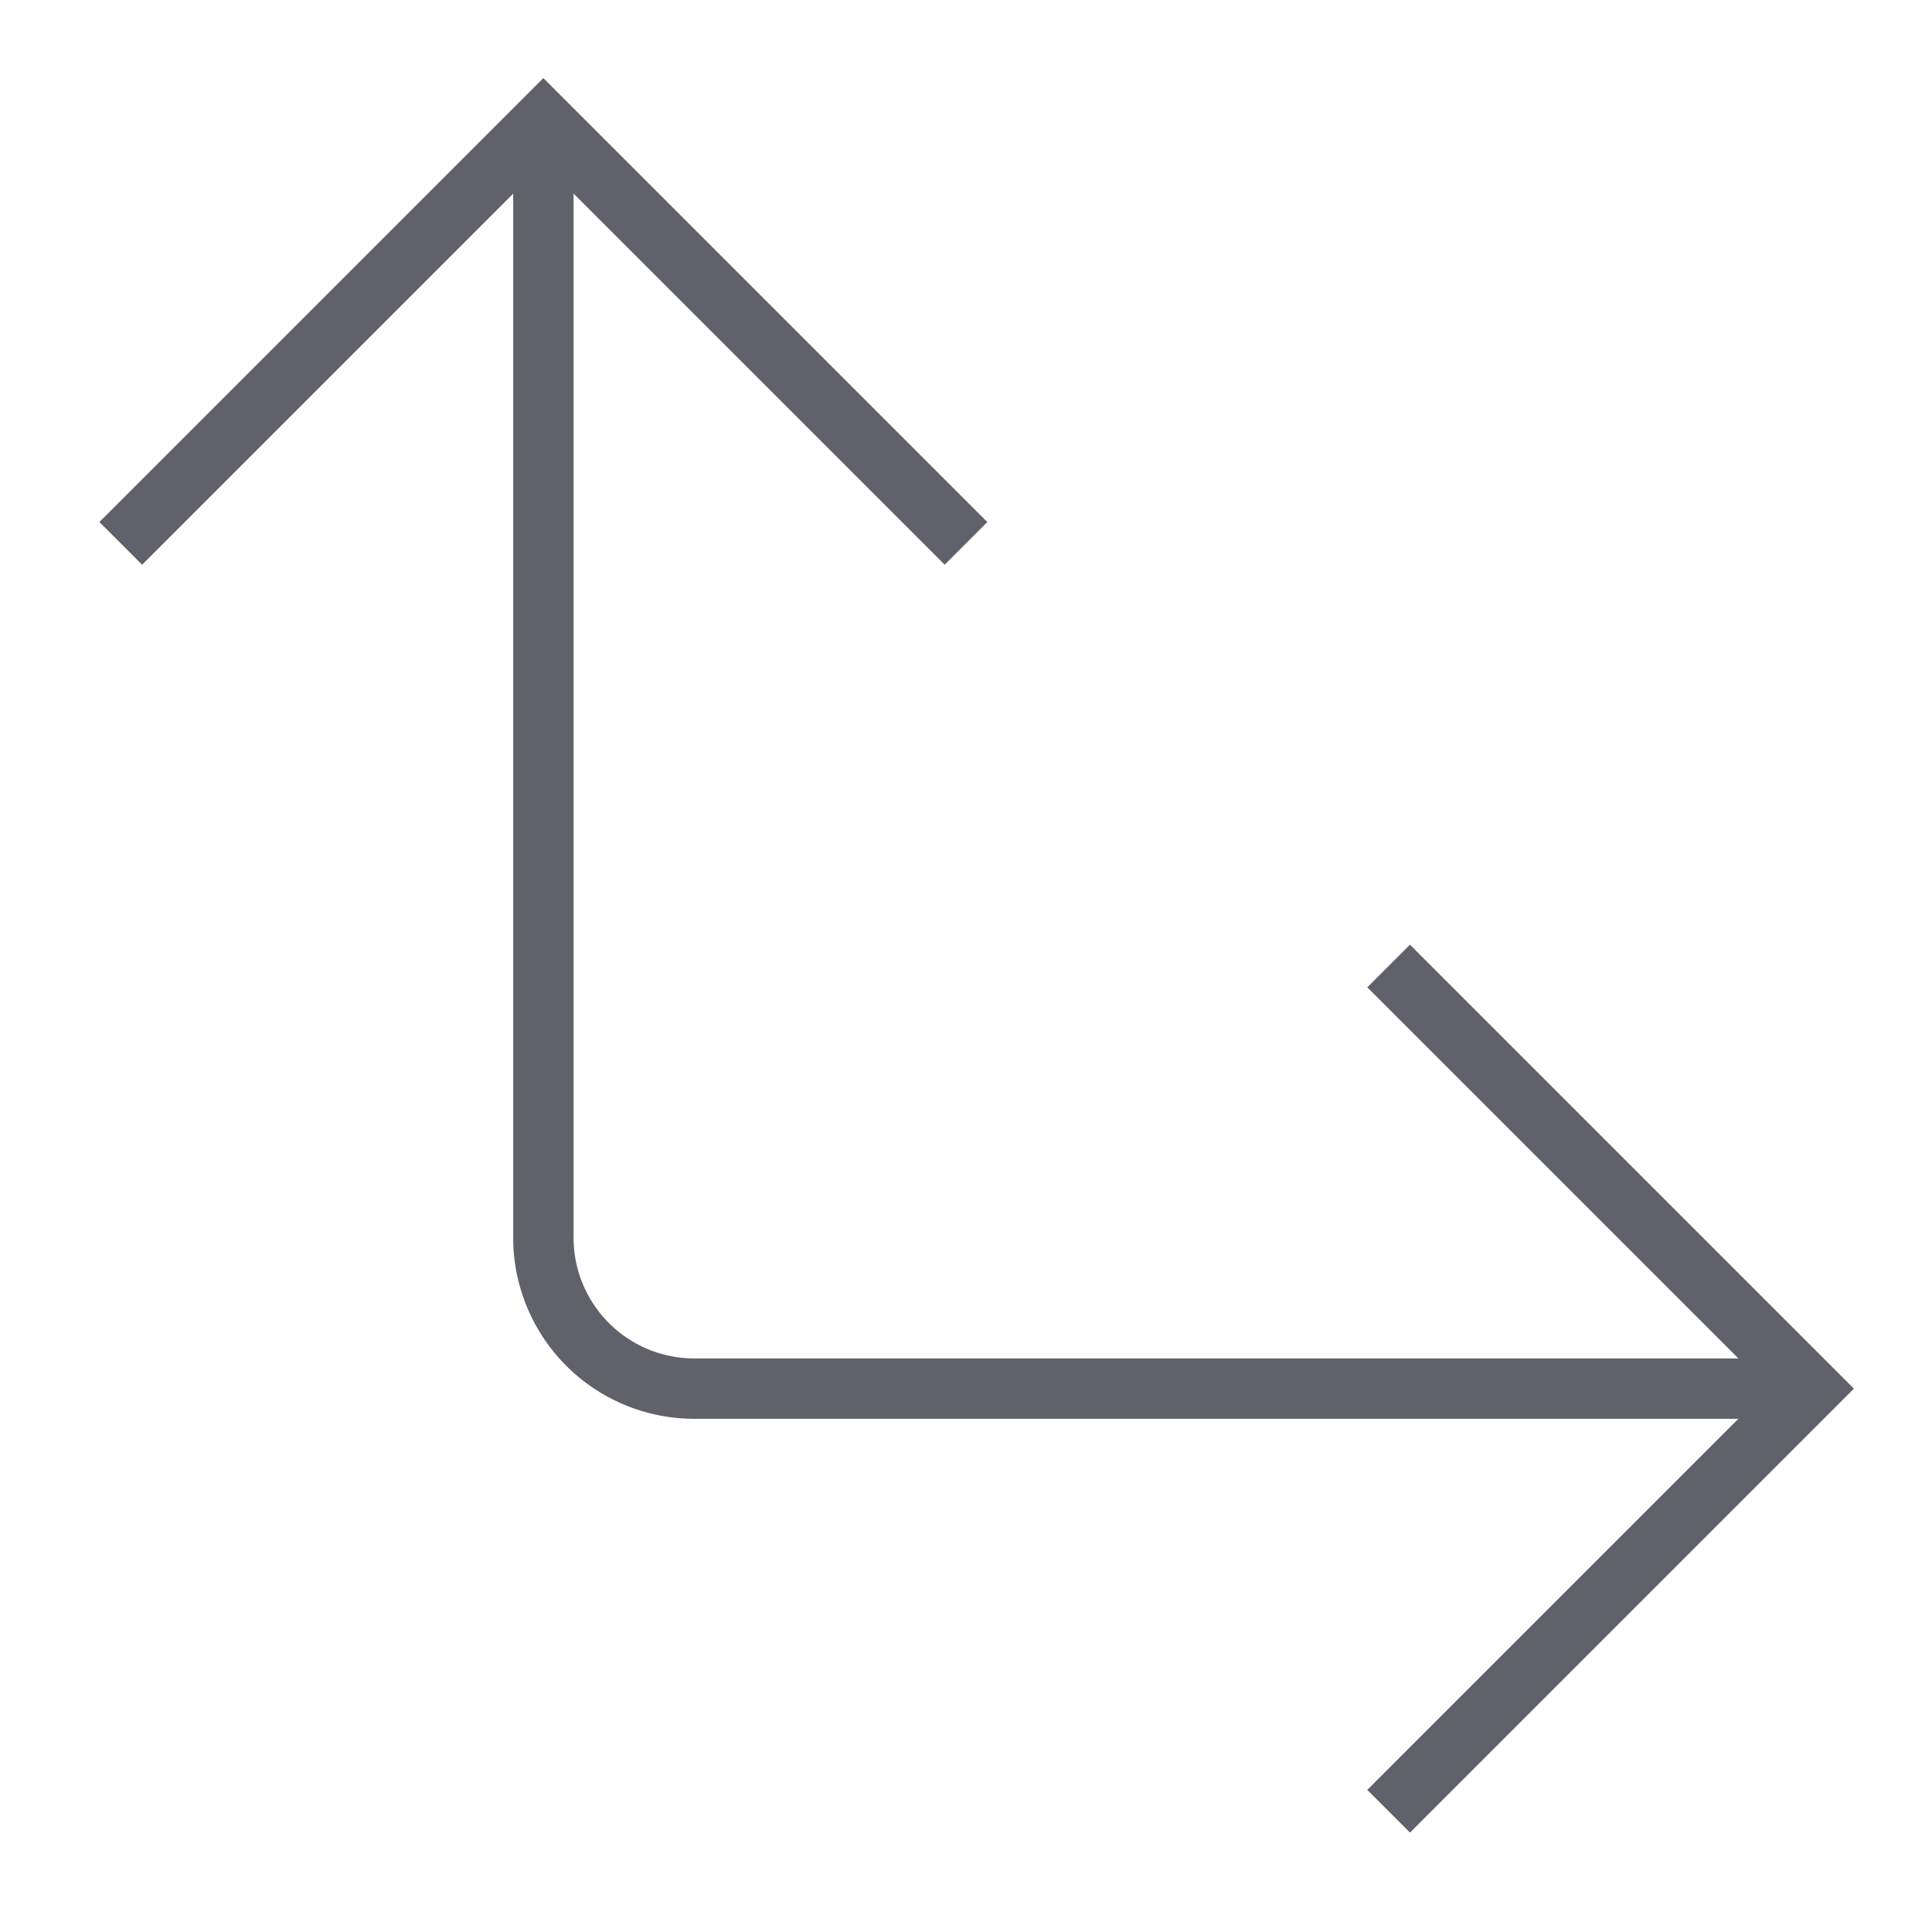<svg xmlns="http://www.w3.org/2000/svg" height="24" width="24" viewBox="0 0 64 64"><path data-cap="butt" d="M60,46H23a5,5,0,0,1-5-5V4" fill="none" stroke="#61616b" stroke-width="2"></path><polyline points="46 32 60 46 46 60" fill="none" stroke="#61616b" stroke-width="2"></polyline><polyline points="4 18 18 4 32 18" fill="none" stroke="#61616b" stroke-width="2"></polyline></svg>